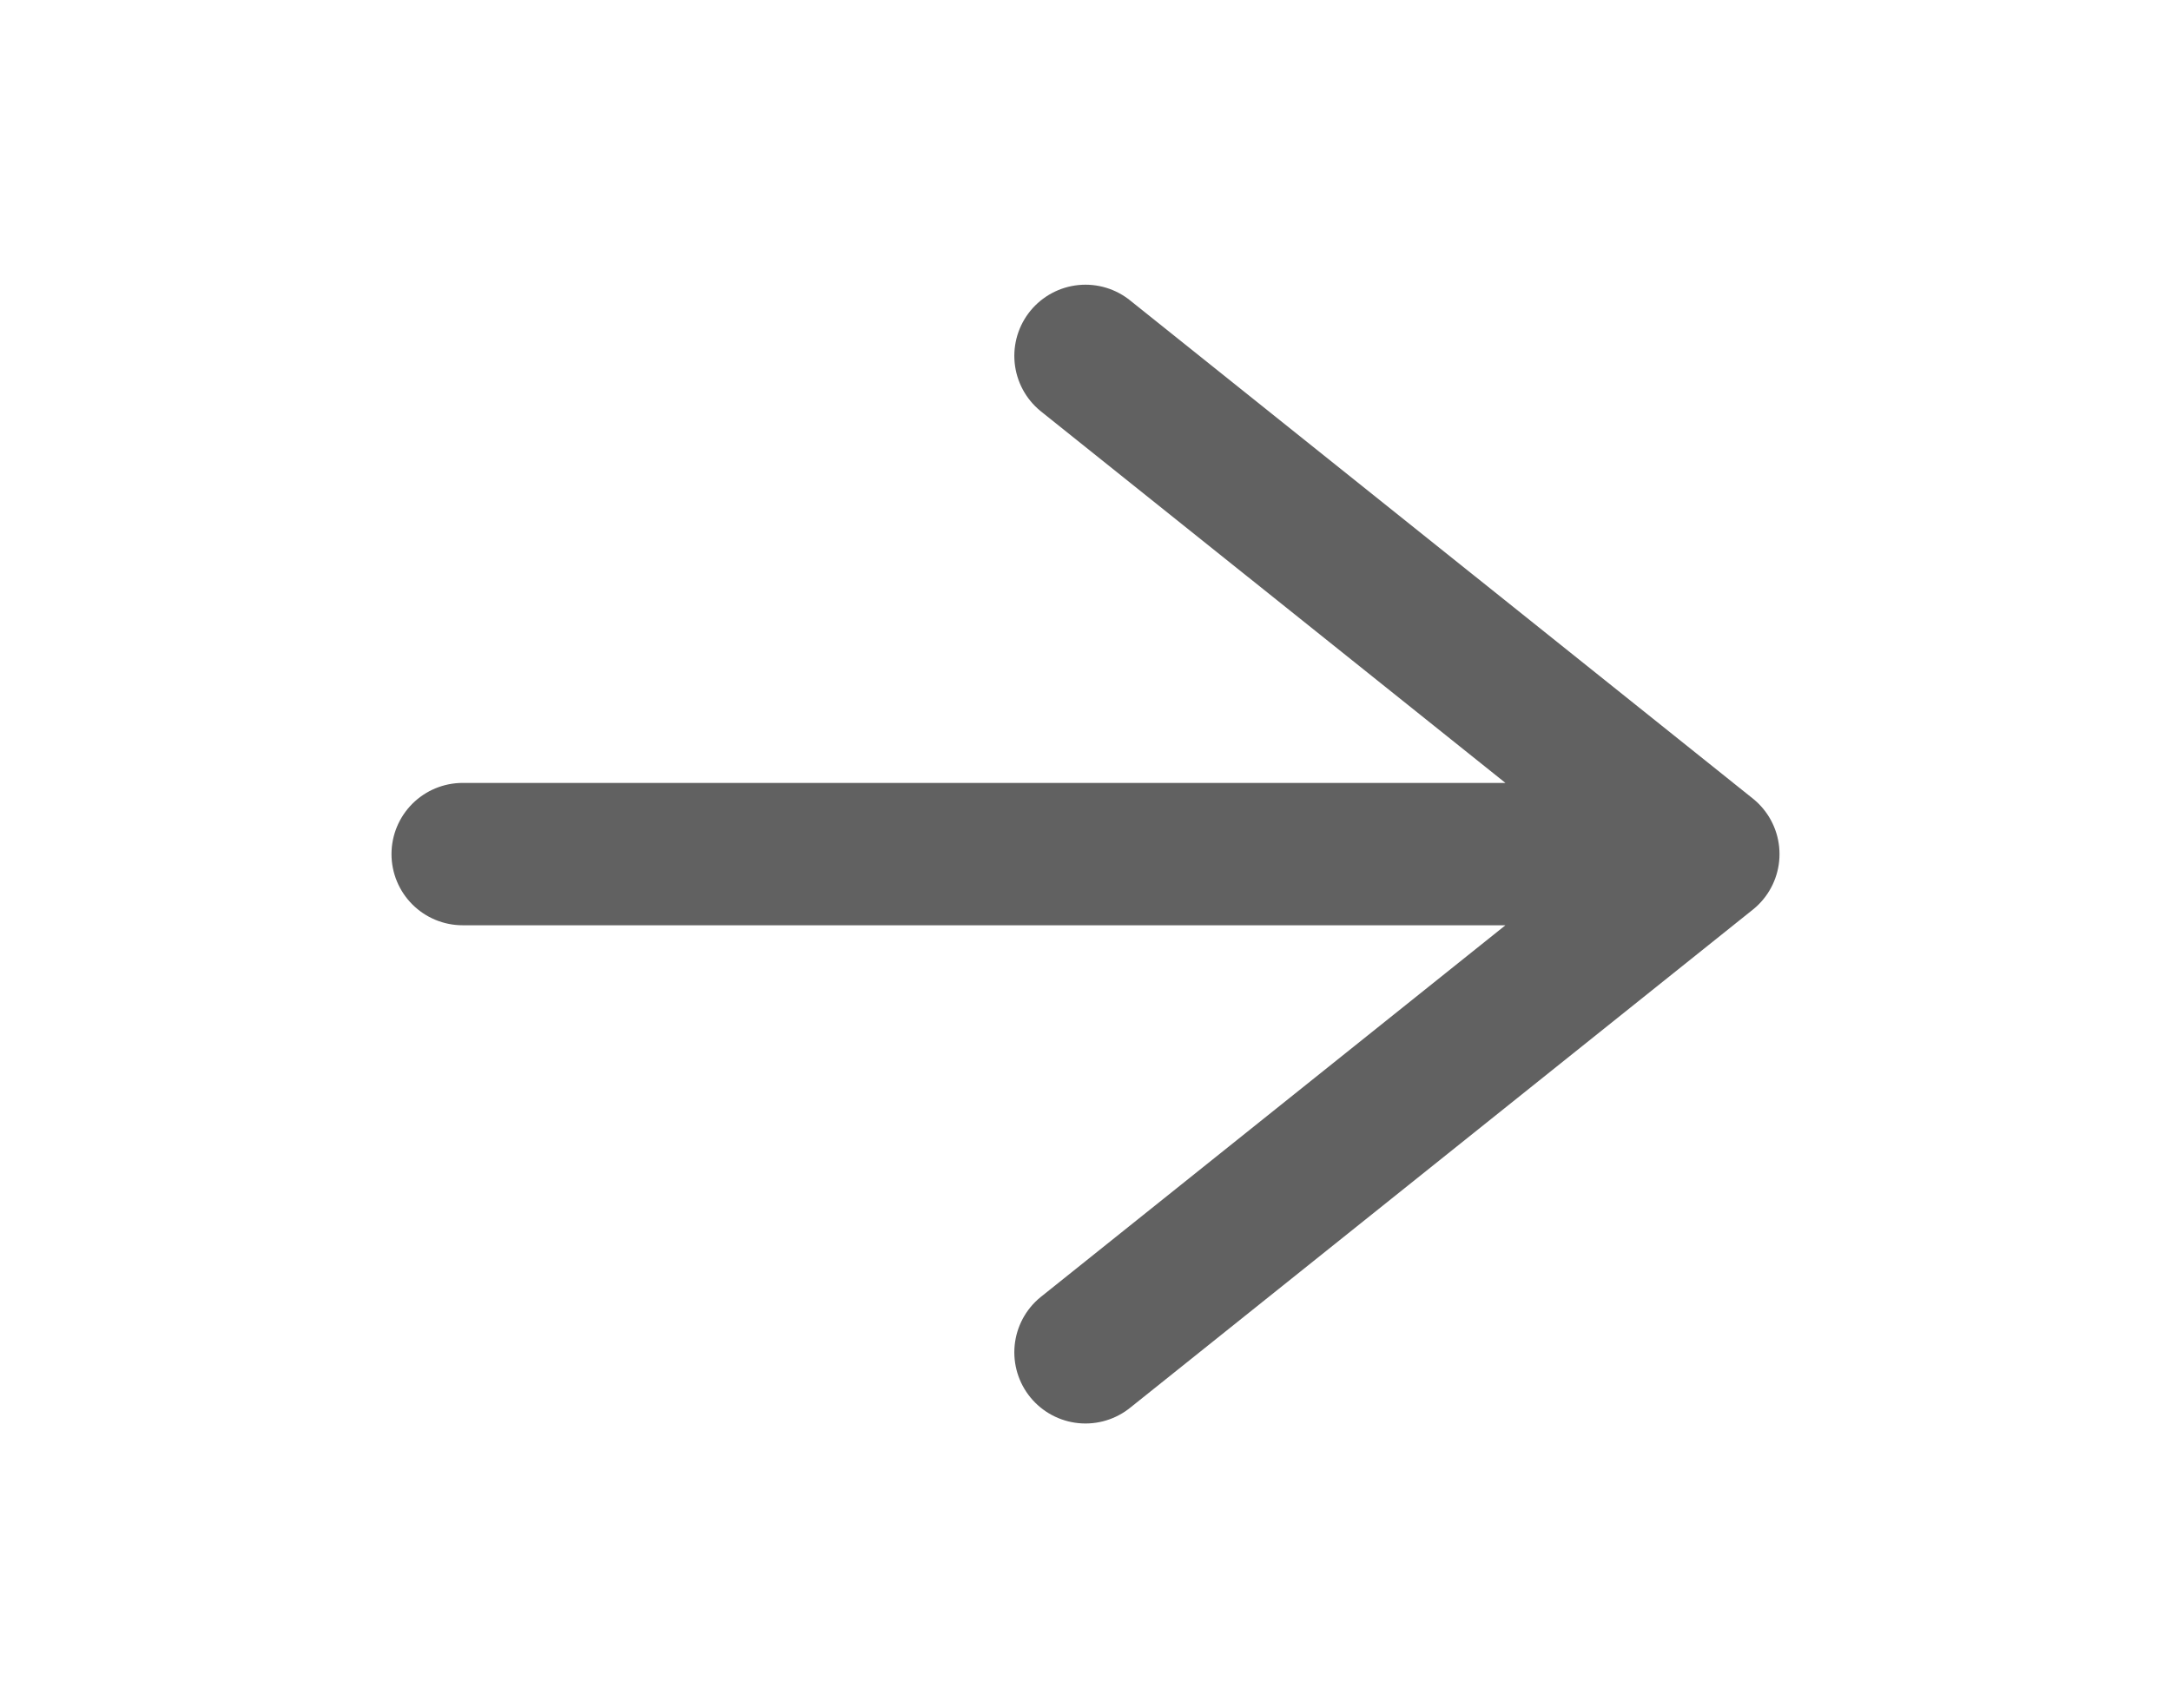 <svg width="61" height="48" viewBox="0 0 61 48" fill="none" xmlns="http://www.w3.org/2000/svg">
<path d="M13 24H48M48 24L30.5 10M48 24L30.5 38" stroke="#3A3A3A" stroke-opacity="0.8" stroke-width="4" stroke-linecap="round" stroke-linejoin="round"/>
</svg>
